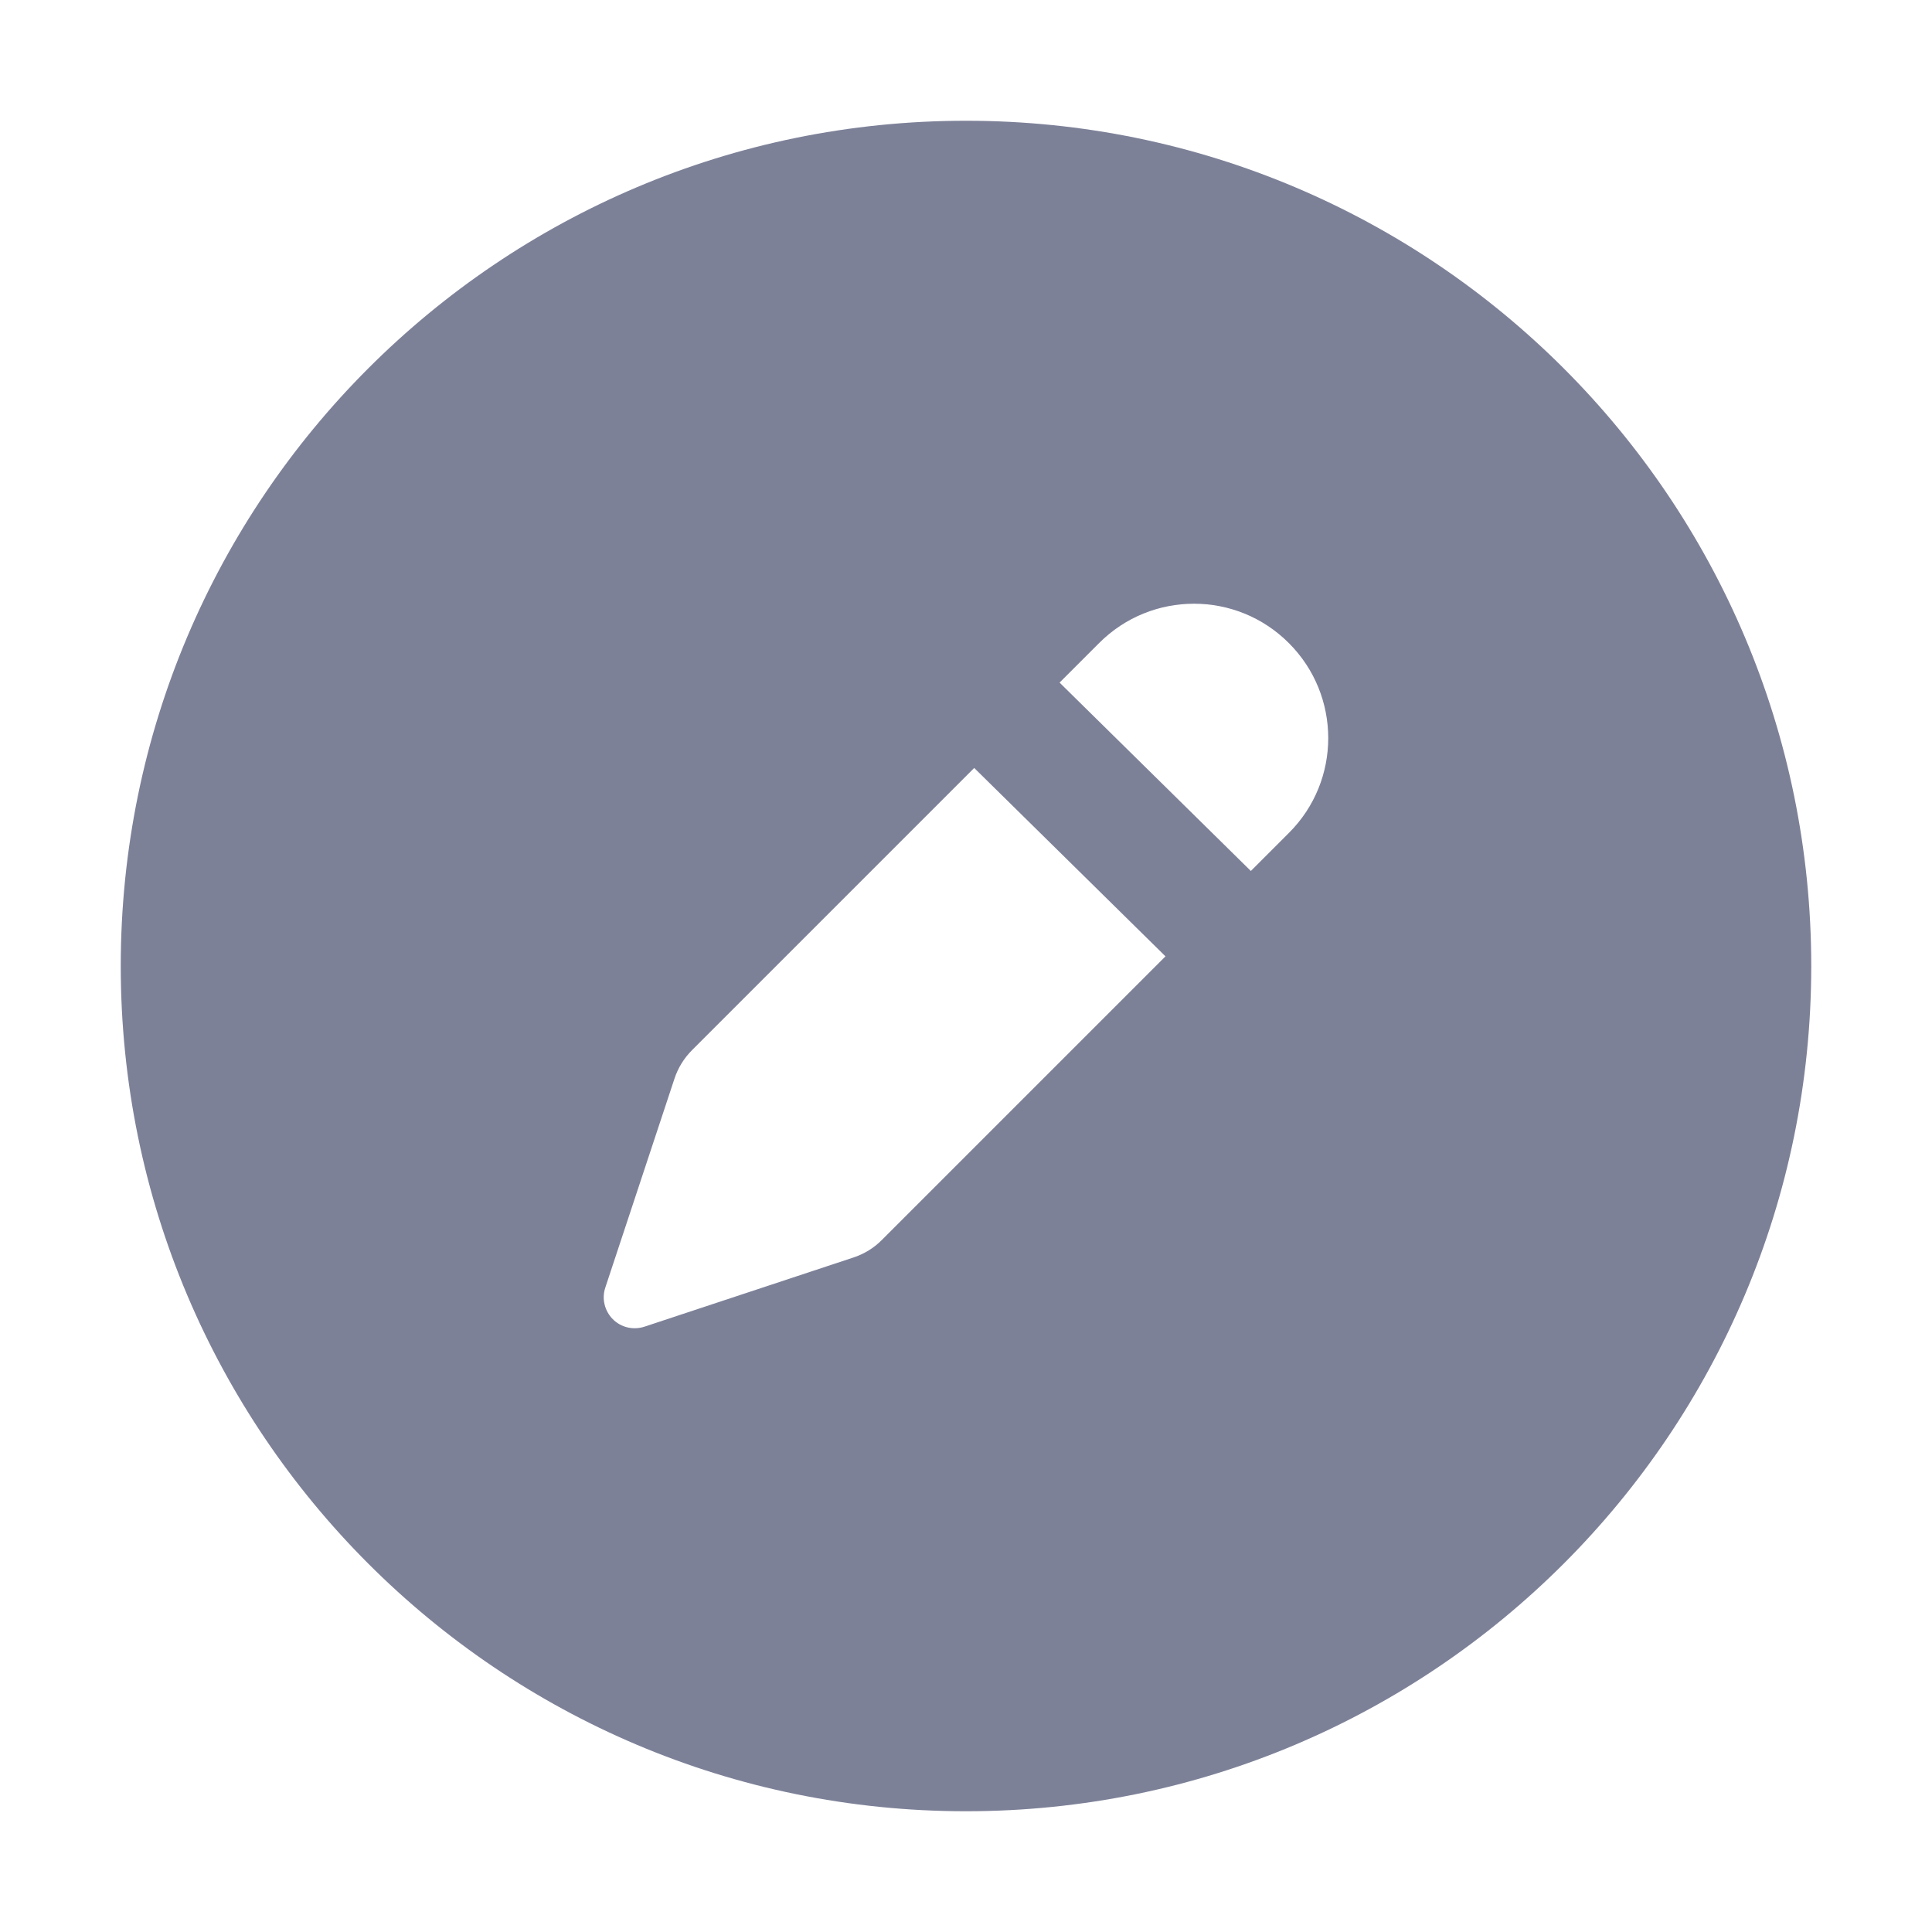 <svg width="16" height="16" viewBox="0 0 16 16" fill="none" xmlns="http://www.w3.org/2000/svg">
<path fill-rule="evenodd" clip-rule="evenodd" d="M1 8C1 4.134 4.134 1 8 1C11.866 1 15 4.134 15 8C15 11.866 11.866 15 8 15C4.134 15 1 11.866 1 8ZM9.102 5.326L8.775 5.653L10.359 7.213L10.674 6.898C11.109 6.464 11.108 5.76 10.674 5.326C10.24 4.891 9.536 4.891 9.102 5.326ZM8.068 6.36L9.652 7.92L7.303 10.269C7.238 10.335 7.156 10.385 7.068 10.414L5.337 10.987C5.245 11.017 5.144 10.994 5.075 10.925C5.007 10.856 4.982 10.755 5.013 10.663L5.586 8.932C5.615 8.844 5.665 8.763 5.731 8.697L8.068 6.36Z" fill="#7D8198"/>
</svg>
